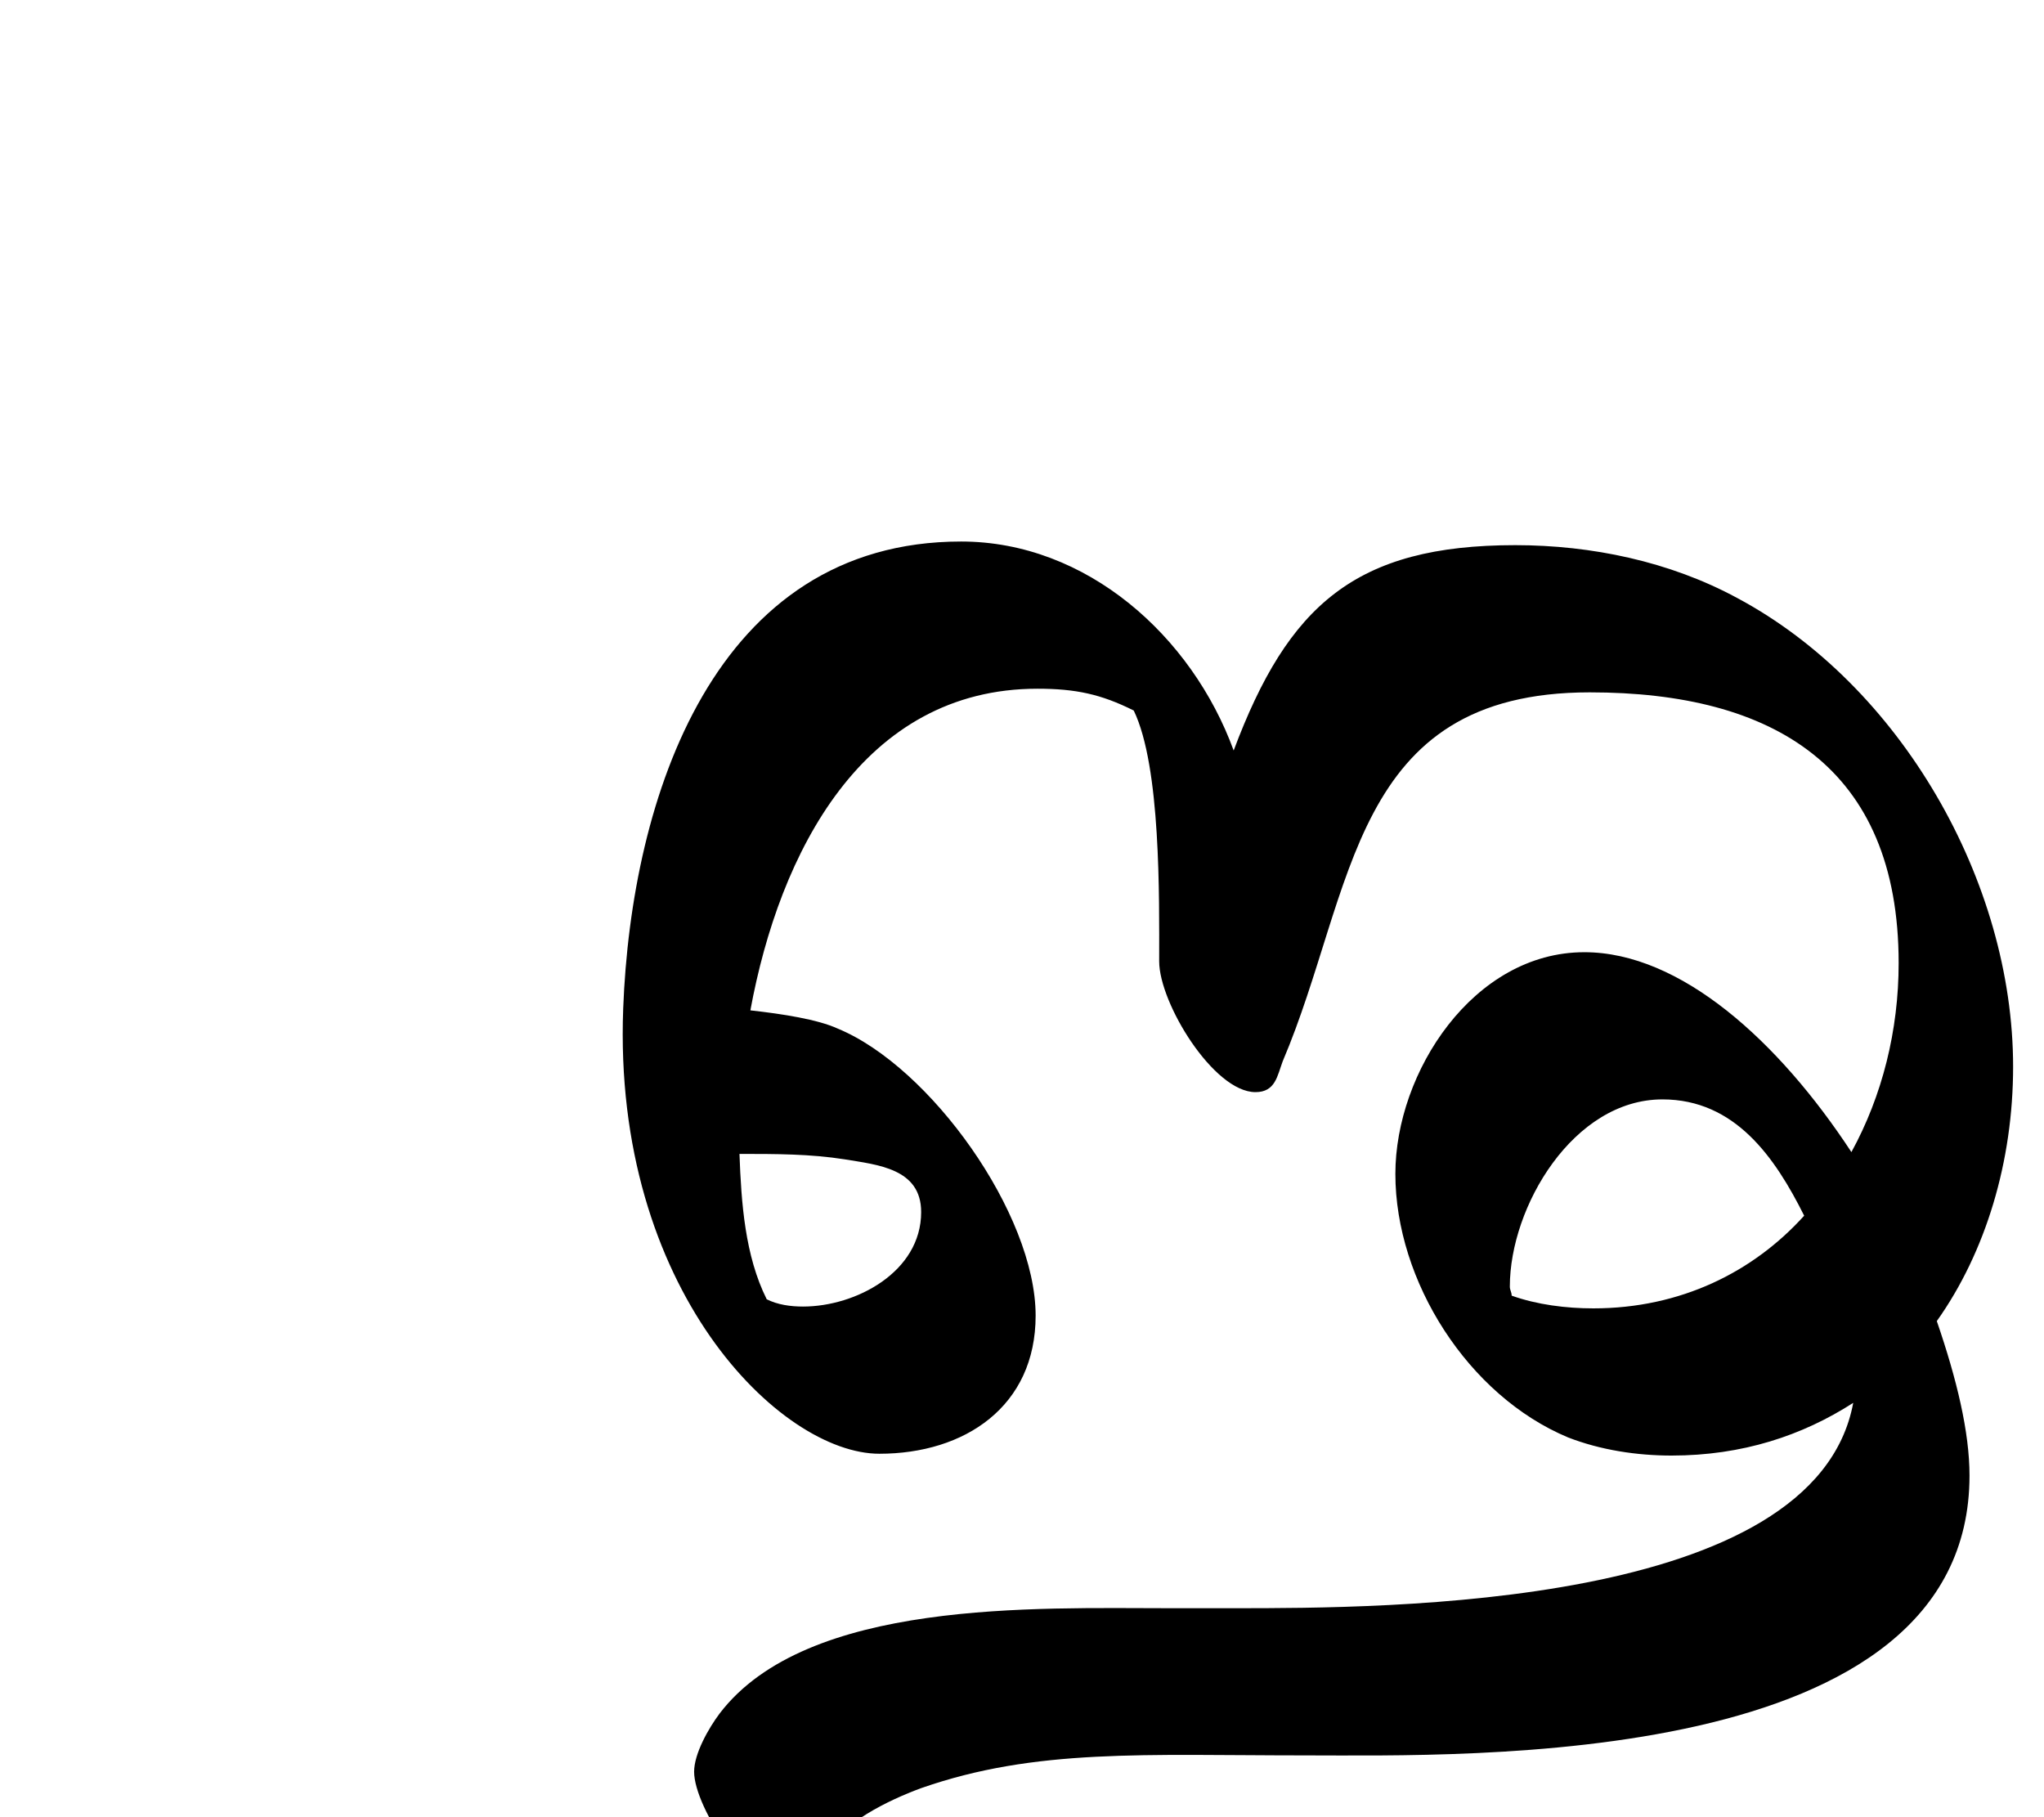 <?xml version="1.0" encoding="UTF-8" standalone="no"?>
<svg
   version="1.1"
   viewBox="-10 0 1125 1000"
   id="svg1"
   sodipodi:docname="InitVocL.svg"
   inkscape:version="1.4-beta3 (01c8a1c, 2024-08-28, custom)"
   xmlns:inkscape="http://www.inkscape.org/namespaces/inkscape"
   xmlns:sodipodi="http://sodipodi.sourceforge.net/DTD/sodipodi-0.dtd"
   xmlns="http://www.w3.org/2000/svg"
   xmlns:svg="http://www.w3.org/2000/svg">
  <defs
     id="defs1" />
  <sodipodi:namedview
     id="namedview1"
     pagecolor="#ffffff"
     bordercolor="#666666"
     borderopacity="1.0"
     inkscape:showpageshadow="2"
     inkscape:pageopacity="0.0"
     inkscape:pagecheckerboard="0"
     inkscape:deskcolor="#d1d1d1"
     inkscape:zoom="0.53386562"
     inkscape:cx="841.97218"
     inkscape:cy="815.74835"
     inkscape:window-width="1680"
     inkscape:window-height="998"
     inkscape:window-x="-8"
     inkscape:window-y="-8"
     inkscape:window-maximized="1"
     inkscape:current-layer="svg1" />
  <path
     fill="currentColor"
     d="m 333,555 c 4.429,-115.984 50,-257 186,-257 69,0 127,52 150,115 30,-80 67,-113 155,-113 42,0 85,9 122,29 90,48 152,156 152,258 0,52 -15,102 -42,140 11,32 18,61 18,85 0,162 -277,154 -365.5,154 -88.5,0 -148.463,-4 -211.463,18 -19,7 -43,19 -54,36 -5,8 -6,23 -18,23 -21,0 -53,-48 -53,-68 0,-10 8,-24 14,-32 C 434.037,880 560,885 634,885 h 35 c 84,0 320,0 341,-113 -28,18 -61,29 -100,29 -19,0 -39,-3 -57,-10 -55,-23 -95,-86 -95,-145 0,-56 43,-122 104,-122 53,0 107,49 147,110 17,-31 26,-67 26,-104 0,-108 -69,-149 -170,-149 -132,0 -129,109 -169,203 -3,8 -4,17 -15,17 -23,0 -53,-49 -53,-72 0,-35 1,-107 -14,-138 -18,-9 -32,-12 -53,-12 -96,0 -142,90 -158,177 18,2 37,5 48,10 51,21 109,102 109,158 0,50 -39,76 -86,76 -54.419,0 -146.904,-90.386 -141,-245 z m 488,153 c 0,2 1,3 1,5 14,5 30,7 45,7 48,0 88,-20 116,-51 -16,-32 -38,-64 -78,-64 -49,0 -84,59 -84,103 z M 455,638 c -19,-3 -38,-3 -58,-3 1,27 3,56 15,80 6,3 13,4 20,4 29,0 65,-19 65,-52 0,-24 -24,-26 -42,-29 z"
     id="path1"
     sodipodi:nodetypes="sscscscscccsscsscscsscsscsscsccsssscscsscccssc" />
</svg>
